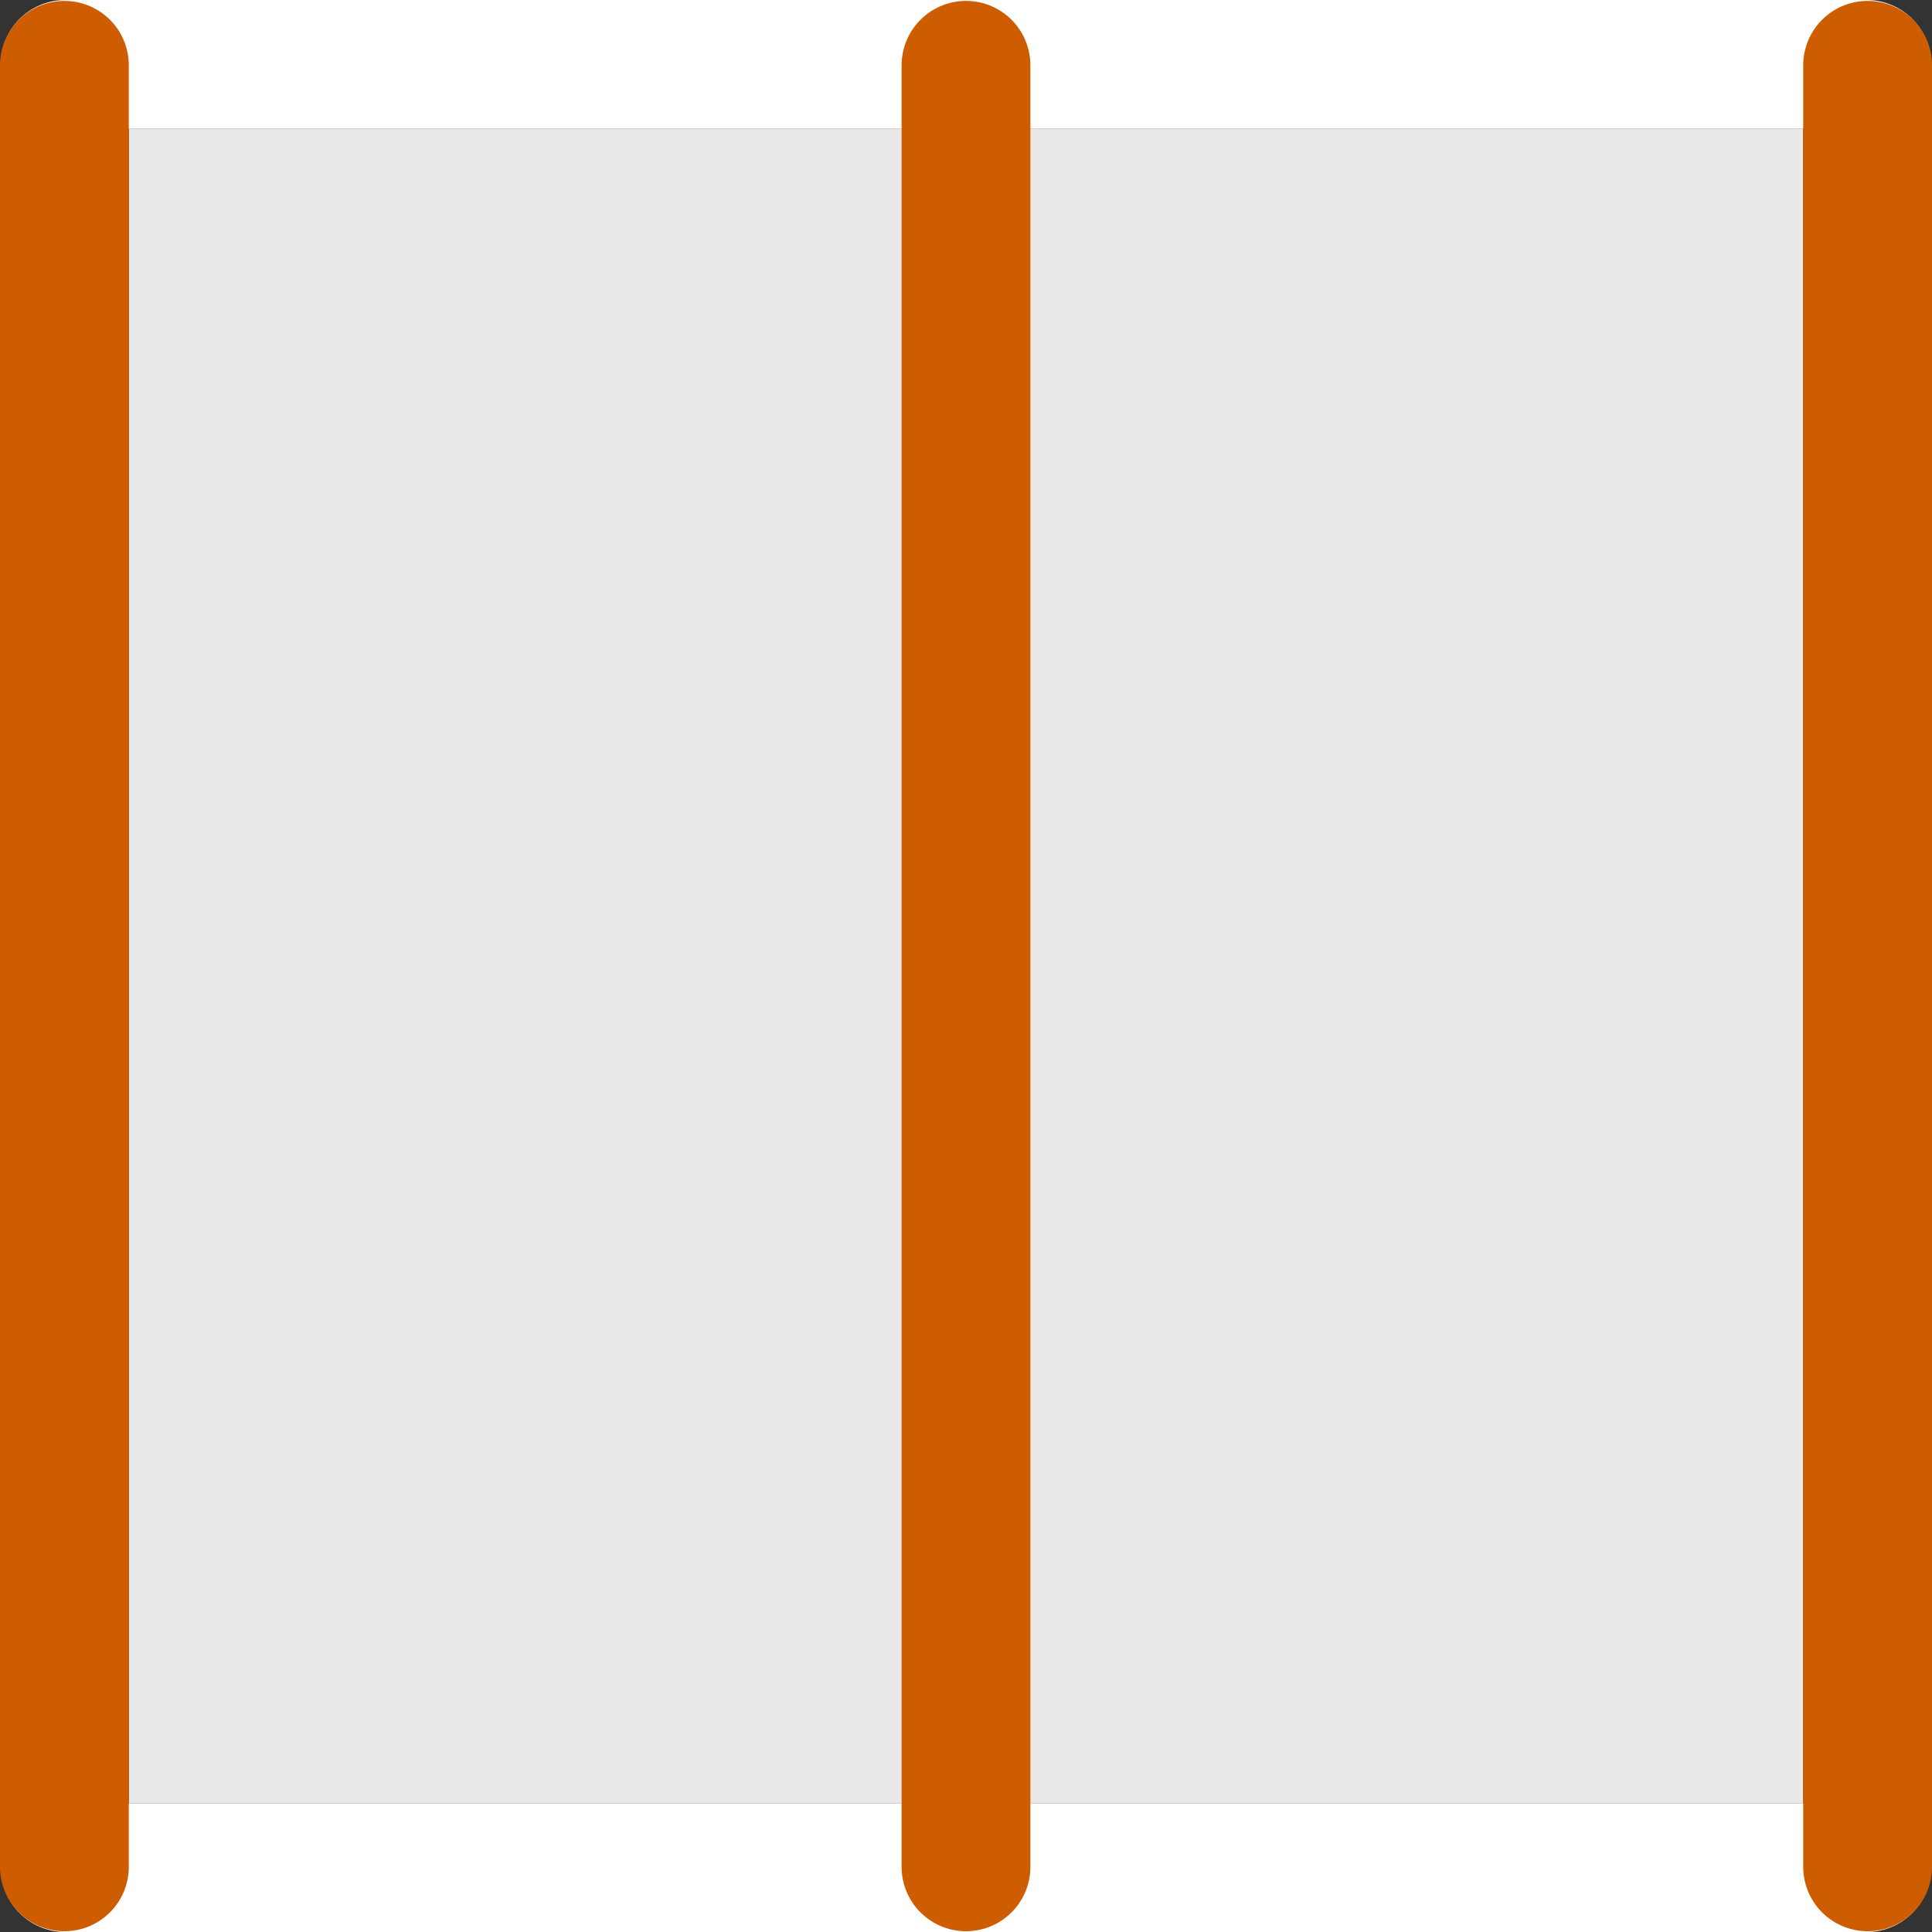 <svg height="15" width="15" xmlns="http://www.w3.org/2000/svg"><rect width="100%" height="100%" fill="#333333" stroke="none"/><path d="m1-14h13v13h-13z" fill="#e9e9e9" transform="rotate(90)"/><g fill="none" stroke-linecap="round" stroke-width="1"><path d="m14.493 14.5h-13.987" stroke="#fff"/><path d="m14.493.5h-13.987" stroke="#fff"/><g stroke="#ce5c00"><path d="m14.5.507v13.987"/><path d="m.5.507v13.987"/><path d="m7.5.507v13.987"/></g></g></svg>